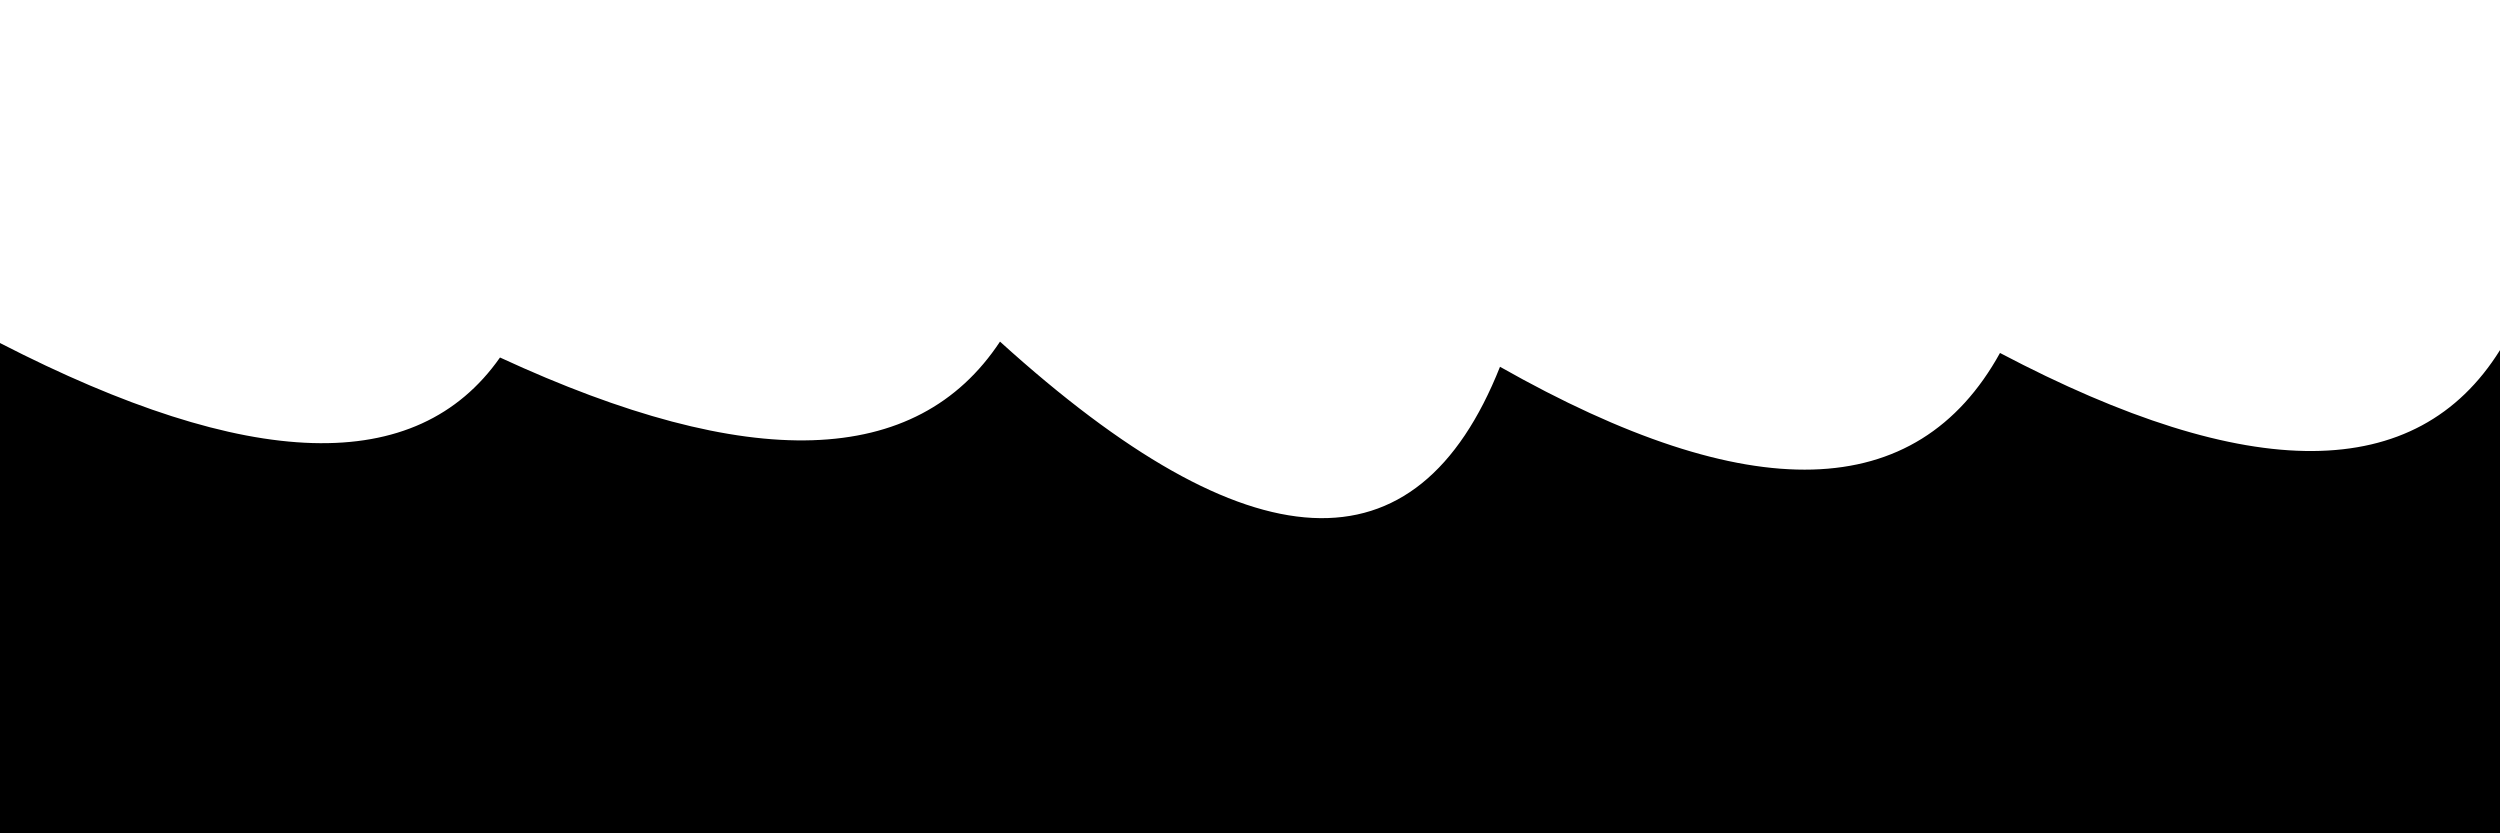 <svg xmlns="http://www.w3.org/2000/svg" version="1.1" xmlns:xlink="http://www.w3.org/1999/xlink" xmlns:svgjs="http://svgjs.dev/svgjs" viewBox="0 0 2400 800" opacity="1"><defs><linearGradient x1="50%" y1="0%" x2="50%" y2="100%" id="sssurf-grad"><stop stop-color="hsl(208, 77%, 50%)" stop-opacity="1" offset="0%"></stop><stop stop-color="hsl(208, 74%, 93%)" stop-opacity="1" offset="100%"></stop></linearGradient></defs><g fill="url(#sssurf-grad)" transform="matrix(1,0,0,1,0,-2.947)"><path d="M 0 307.256 Q 360 492.356 480 321.146 Q 840 487.629 960 305.895 Q 1320 632.317 1440 330.058 Q 1800 534.01 1920 316.792 Q 2280 506.438 2400 314.06 L 2400 800 L 0 800 L 0 310.005 Z" transform="matrix(1,0,0,1,0,25)" opacity="0.05"></path><path d="M 0 307.256 Q 360 492.356 480 321.146 Q 840 487.629 960 305.895 Q 1320 632.317 1440 330.058 Q 1800 534.01 1920 316.792 Q 2280 506.438 2400 314.06 L 2400 800 L 0 800 L 0 310.005 Z" transform="matrix(1,0,0,1,0,50)" opacity="0.53"></path><path d="M 0 307.256 Q 360 492.356 480 321.146 Q 840 487.629 960 305.895 Q 1320 632.317 1440 330.058 Q 1800 534.01 1920 316.792 Q 2280 506.438 2400 314.06 L 2400 800 L 0 800 L 0 310.005 Z" transform="matrix(1,0,0,1,0,75)" opacity="1.00"></path></g></svg>